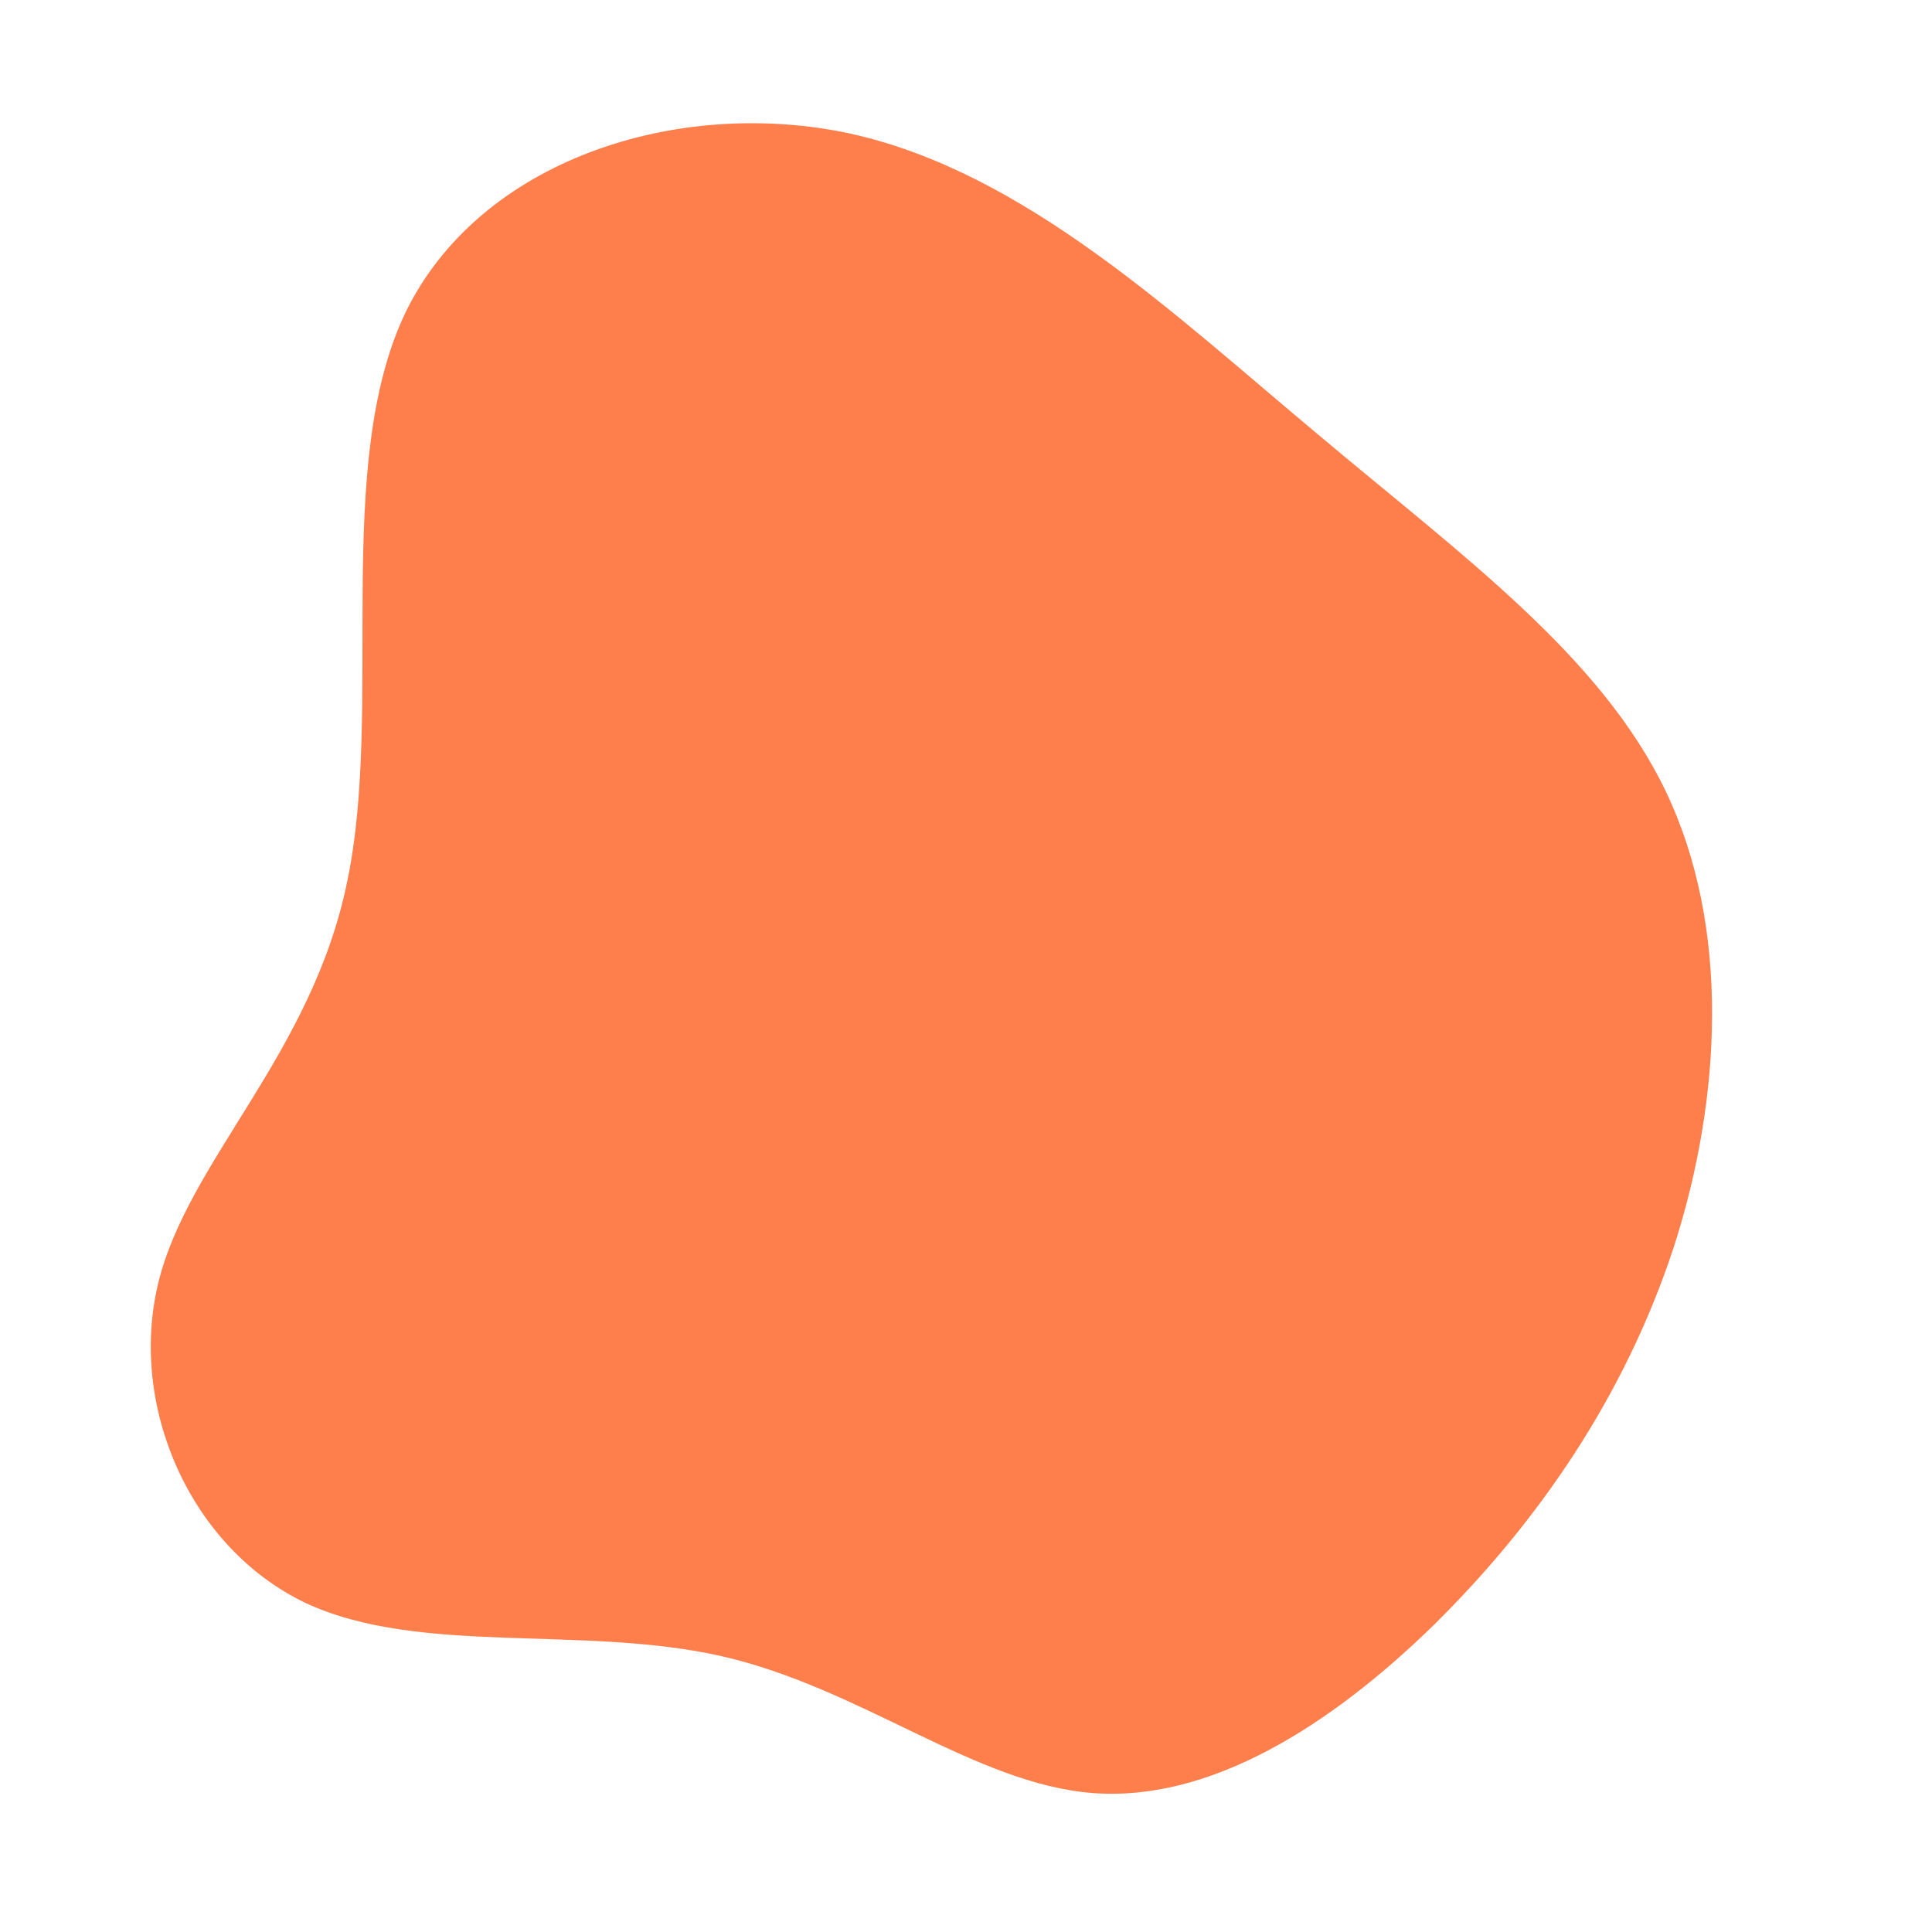 <?xml version="1.0" encoding="UTF-8" standalone="no"?>
<svg
   viewBox="0 0 30 30"
   version="1.1"
   id="svg4"
   sodipodi:docname="blob2.svg"
   width="30"
   height="30"
   inkscape:version="1.2.2 (732a01da63, 2022-12-09)"
   xmlns:inkscape="http://www.inkscape.org/namespaces/inkscape"
   xmlns:sodipodi="http://sodipodi.sourceforge.net/DTD/sodipodi-0.dtd"
   xmlns="http://www.w3.org/2000/svg"
   xmlns:svg="http://www.w3.org/2000/svg">
  <defs
     id="defs8" />
  <sodipodi:namedview
     id="namedview6"
     pagecolor="#ffffff"
     bordercolor="#000000"
     borderopacity="0.25"
     inkscape:showpageshadow="2"
     inkscape:pageopacity="0.0"
     inkscape:pagecheckerboard="0"
     inkscape:deskcolor="#d1d1d1"
     showgrid="false"
     inkscape:zoom="4.145"
     inkscape:cx="89.987937"
     inkscape:cy="41.978287"
     inkscape:window-width="1920"
     inkscape:window-height="1009"
     inkscape:window-x="-8"
     inkscape:window-y="-8"
     inkscape:window-maximized="1"
     inkscape:current-layer="svg4" />
  <path
     fill="#fe7f4c"
     d="m 20.469,6.749 c 2.23,1.876 4.389,3.433 5.397,5.539 1.009,2.106 0.867,4.778 0.124,7.078 -0.761,2.318 -2.106,4.265 -3.716,5.857 -1.61,1.575 -3.486,2.761 -5.309,2.619 -1.823,-0.142 -3.592,-1.628 -5.751,-2.123 -2.177,-0.495 -4.707,0 -6.477,-0.832 C 2.968,24.038 1.995,21.861 2.455,19.932 2.915,18.021 4.844,16.375 5.392,13.686 5.959,10.978 5.162,7.227 6.295,4.856 7.445,2.484 10.524,1.493 13.214,2.077 c 2.707,0.602 5.008,2.796 7.255,4.672 z"
     id="path2"
     style="stroke-width:0.177" />
</svg>
